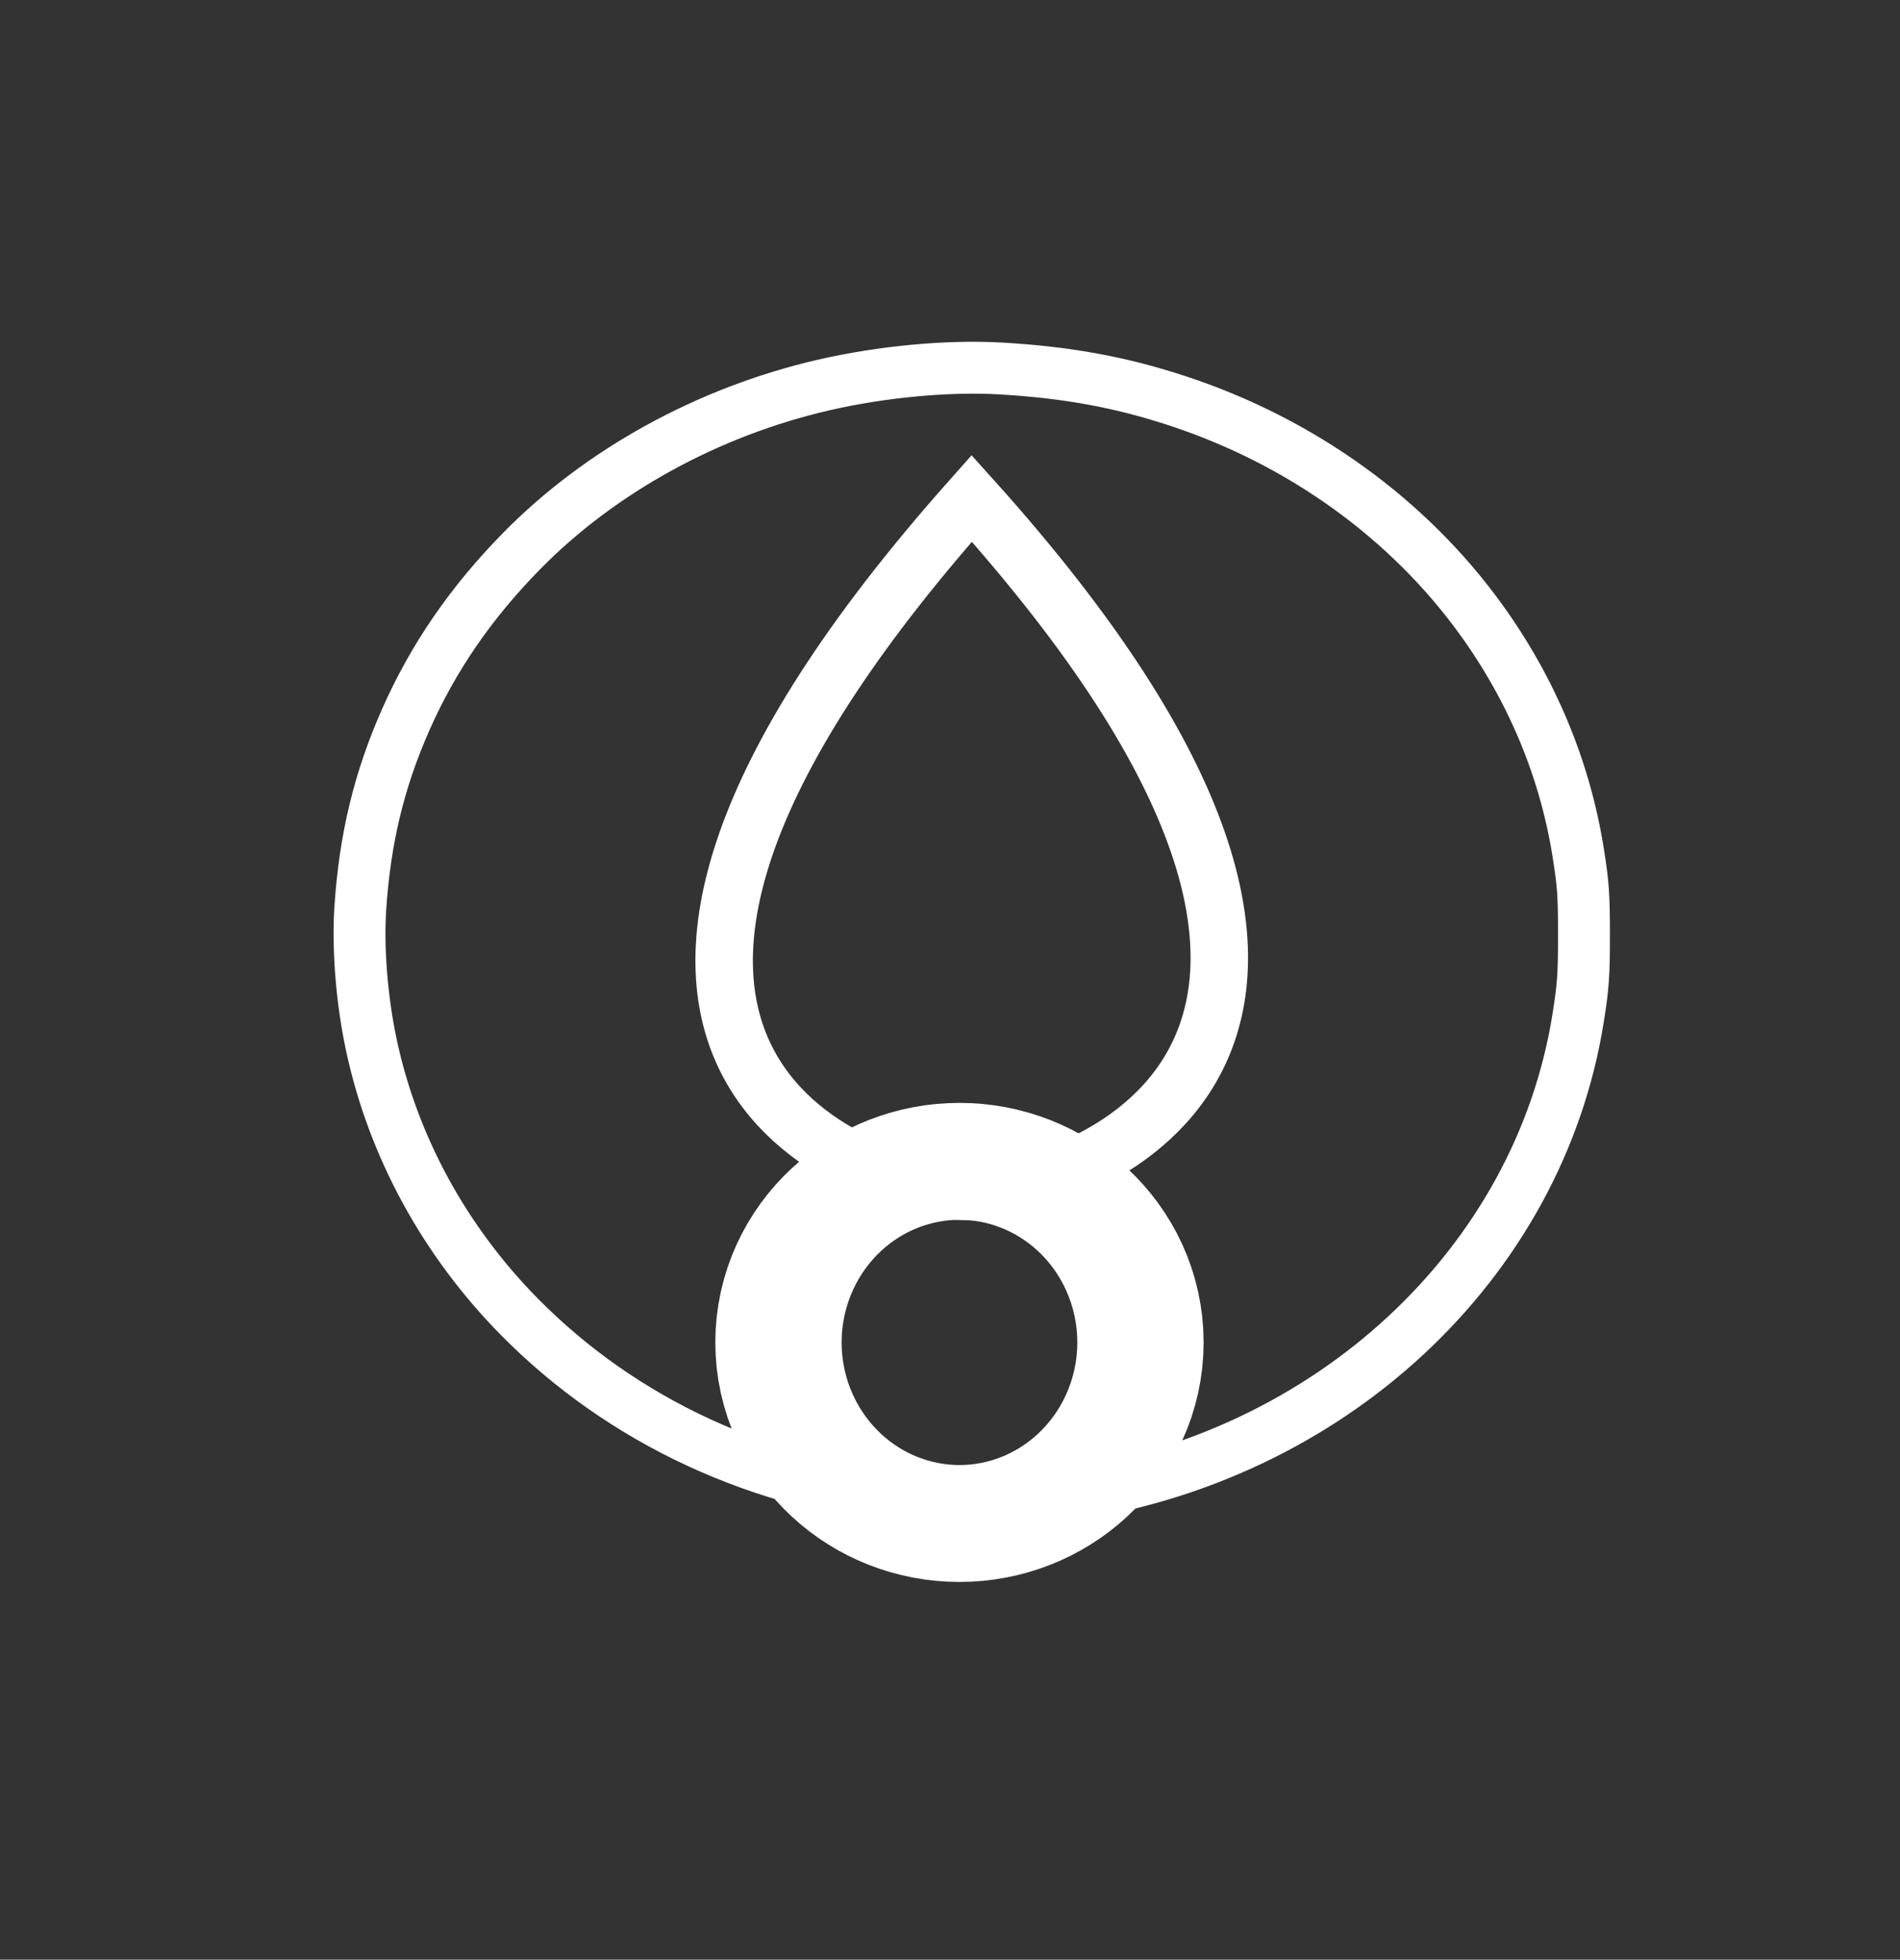 <svg width="129" height="133" xmlns="http://www.w3.org/2000/svg">

 <rect width="100%" height="100%" fill="#333333" stroke="none"/>

 <g>
  <title>background</title>
  <rect fill="none" id="canvas_background" height="135" width="131" y="-1" x="-1"/>
 </g>
 <g>
  <title>Layer 1</title>
  <g stroke="null" id="layer1">
   <g stroke="null" id="g6257">
    <path stroke="#ffffff" fill="none" stroke-width="3.523" stroke-miterlimit="4" d="m63.733,101.902c-0.231,-0.009 -0.939,-0.062 -1.574,-0.118c-10.375,-0.906 -19.888,-5.3 -26.912,-12.43c-5.067,-5.143 -8.551,-11.533 -10.023,-18.381c-0.651,-3.029 -0.941,-6.563 -0.763,-9.3c0.307,-4.722 1.273,-8.734 3.093,-12.845c1.86,-4.199 4.412,-7.913 7.846,-11.412c5.341,-5.445 12.671,-9.476 20.516,-11.284c3.949,-0.91 8.463,-1.331 12.041,-1.122c4.538,0.265 8.169,0.933 12.07,2.223c8.362,2.765 15.594,7.982 20.524,14.808c3.459,4.788 5.697,10.154 6.599,15.821c0.343,2.154 0.393,2.866 0.394,5.585c0,2.721 -0.051,3.469 -0.395,5.633c-2.652,16.712 -16.863,29.916 -34.915,32.442c-2.08,0.291 -3.227,0.368 -5.746,0.384c-1.284,0.009 -2.524,0.009 -2.755,0l0,-0.002z" id="path3032-4"/>
    <path stroke="#ffffff" fill="none" stroke-width="3.902" stroke-miterlimit="4" d="m65.975,33.827c-33.889,38.084 -7.262,47.047 0,47.047c7.262,0 33.889,-9.419 0,-47.047z" id="path3036-5"/>
    <path stroke="#ffffff" fill="none" stroke-width="24.579" stroke-miterlimit="4" id="path3059-8" d="m69.43,91.11c0,2.191 -1.919,3.967 -4.287,3.967c-2.367,0 -4.287,-1.776 -4.287,-3.967c0,-2.191 1.919,-3.967 4.287,-3.967c2.367,0 4.287,1.776 4.287,3.967z"/>
   </g>
  </g>
 </g>
</svg>